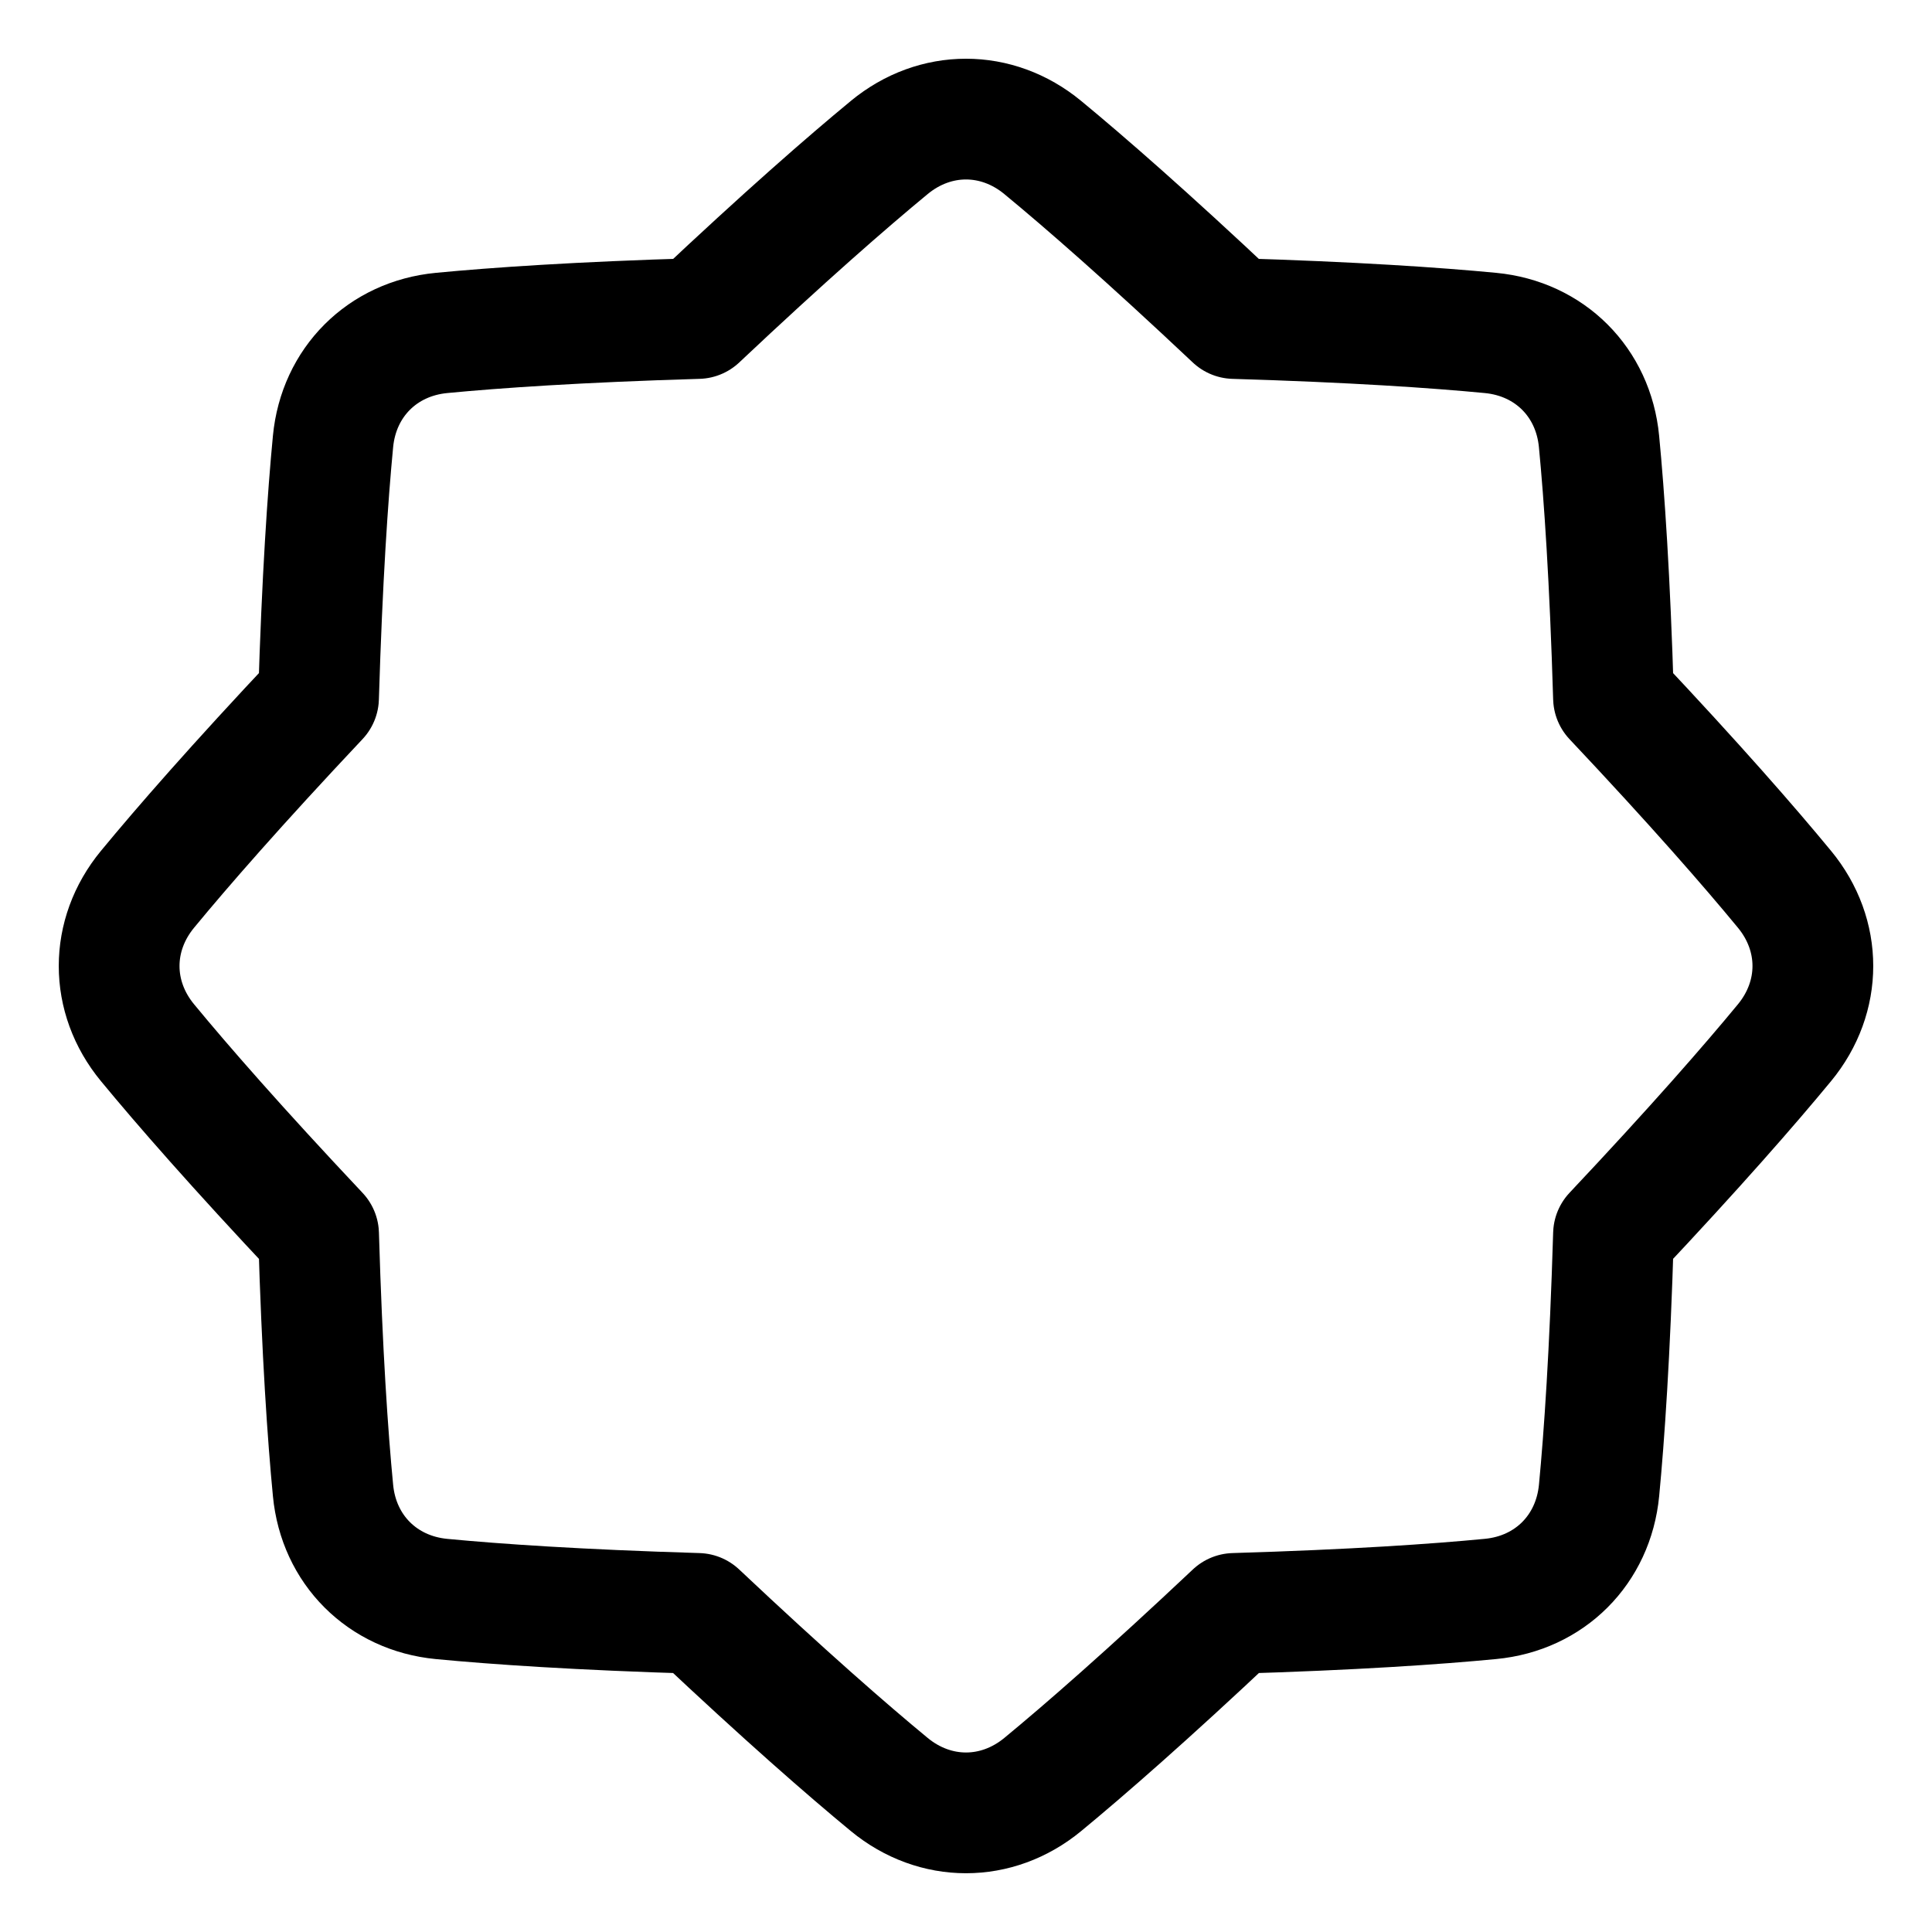 <svg xmlns="http://www.w3.org/2000/svg" fill="none" viewBox="0 0 48 48" id="Octagram-Shape--Streamline-Plump">
  <desc>
    Octagram Shape Streamline Icon: https://streamlinehq.com
  </desc>
  <g id="octagram-shape">
    <path id="Union" stroke="#000000" stroke-linecap="round" stroke-linejoin="round" d="M25.906 3.664c-1.14 -0.94 -2.673 -0.94 -3.812 0 -1.052 0.868 -2.593 2.211 -4.756 4.249 -2.97 0.088 -5.011 0.229 -6.368 0.359 -1.471 0.141 -2.555 1.225 -2.696 2.696 -0.13 1.357 -0.27 3.398 -0.36 6.368 -2.038 2.164 -3.381 3.706 -4.249 4.758 -0.94 1.14 -0.94 2.673 0 3.812 0.868 1.052 2.212 2.594 4.25 4.758 0.088 2.969 0.228 5.009 0.359 6.366 0.14 1.47 1.225 2.555 2.696 2.696 1.357 0.13 3.396 0.27 6.366 0.359 2.164 2.038 3.705 3.382 4.757 4.25 1.14 0.94 2.674 0.94 3.814 0 1.052 -0.868 2.594 -2.212 4.757 -4.25 2.97 -0.089 5.01 -0.229 6.368 -0.36 1.47 -0.14 2.554 -1.224 2.696 -2.695 0.13 -1.357 0.27 -3.397 0.359 -6.368 2.037 -2.163 3.38 -3.704 4.248 -4.756 0.94 -1.14 0.94 -2.673 0 -3.812 -0.867 -1.052 -2.21 -2.594 -4.248 -4.757 -0.089 -2.971 -0.229 -5.012 -0.36 -6.37 -0.14 -1.47 -1.225 -2.554 -2.695 -2.695 -1.357 -0.13 -3.398 -0.27 -6.37 -0.359 -2.163 -2.038 -3.704 -3.381 -4.756 -4.249Z" stroke-width="3"></path>
  </g>
</svg>